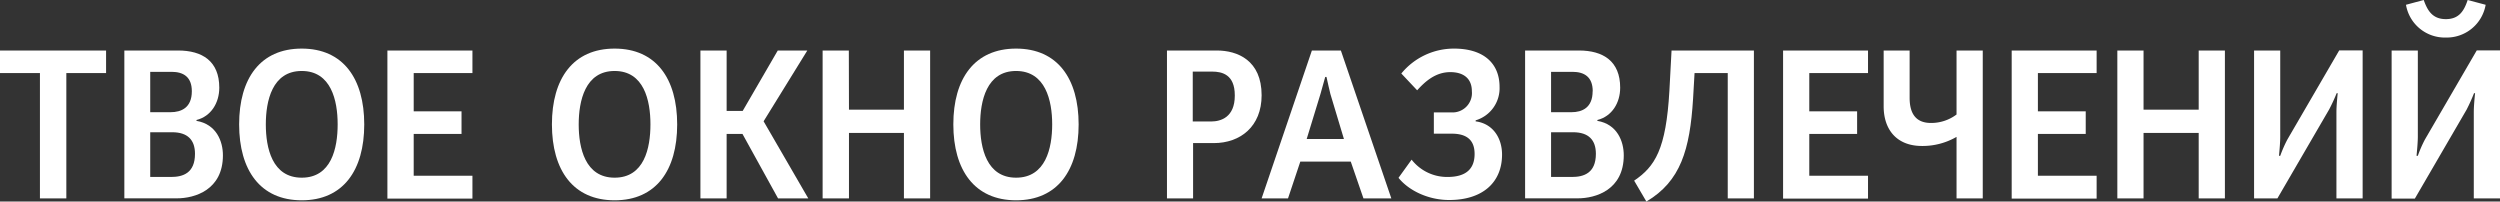<svg xmlns="http://www.w3.org/2000/svg" viewBox="0 0 522.72 42.14"><rect x="0" y="0" width="522.72" height="42.14" fill="#333333" stroke="none"/><defs><style>.cls-1{fill:#fff;}</style></defs><g id="Слой_2" data-name="Слой 2"><g id="Layer_1" data-name="Layer 1"><path class="cls-1" d="M0,10.56H22.18v4.72H13.87v26.2H8.35V15.28H0Z"/><path class="cls-1" d="M45.85,18.33c0,3.18-1.72,6-4.77,6.76v.18c4.16.7,5.53,4.28,5.53,7.2,0,7.24-5.88,9-9.63,9H26V10.56H37.24C42.28,10.56,45.85,12.77,45.85,18.33Zm-5.74.75c0-3-1.76-4.06-4.24-4.06H31.41v8.44h4.24C37.9,23.46,40.11,22.53,40.11,19.08Zm.66,13.08c0-2.87-1.5-4.51-4.77-4.51H31.41V37h4.37C38.26,37,40.77,36.18,40.77,32.16Z"/><path class="cls-1" d="M63.09,10.16c8.65,0,13.07,6.27,13.07,15.86S71.74,41.88,63.09,41.88,50,35.6,50,26,54.43,10.16,63.09,10.16Zm0,4.68c-6.19,0-7.51,6.28-7.51,11.18s1.32,11.13,7.51,11.13S70.6,31,70.6,26,69.23,14.84,63.09,14.84Z"/><path class="cls-1" d="M98.78,15.28H86.5v8h10V28h-10v8.75H98.78v4.77H81V10.56H98.78Z"/><path class="cls-1" d="M128.51,10.16c8.66,0,13.08,6.27,13.08,15.86s-4.42,15.86-13.08,15.86S115.4,35.6,115.4,26,119.86,10.16,128.51,10.16Zm0,4.68c-6.18,0-7.51,6.28-7.51,11.18s1.33,11.13,7.51,11.13S136,31,136,26,134.65,14.84,128.51,14.84Z"/><path class="cls-1" d="M151.93,23.19h3.36l7.33-12.63h6.18l-9.14,14.8L169,41.48h-6.32L155.24,28h-3.31V41.48h-5.48V10.56h5.48Z"/><path class="cls-1" d="M177.51,22.93H189V10.56h5.48V41.48H189V27.79H177.51V41.48H172V10.56h5.48Z"/><path class="cls-1" d="M212.45,10.16c8.66,0,13.08,6.27,13.08,15.86s-4.42,15.86-13.08,15.86S199.33,35.6,199.33,26,203.8,10.16,212.45,10.16Zm0,4.68c-6.18,0-7.51,6.28-7.51,11.18s1.33,11.13,7.51,11.13S220,31,220,26,218.59,14.84,212.45,14.84Z"/><path class="cls-1" d="M263.79,19.92c0,6.54-4.46,10-10,10h-4.33V41.48H244V10.56h10.43C258.71,10.56,263.79,12.59,263.79,19.92Zm-5.61,0c0-4.33-2.65-4.95-4.73-4.95h-4.06V25.4h3.84C255.26,25.4,258.18,24.52,258.18,20Z"/><path class="cls-1" d="M290.91,41.48h-5.83l-2.65-7.69H271.88l-2.57,7.69h-5.52L274.3,10.56h6.06Zm-13.56-25.4h-.26c-.36,1.15-.71,2.69-1,3.58l-2.88,9.41H281l-2.83-9.41C277.93,18.77,277.62,17.23,277.35,16.08Z"/><path class="cls-1" d="M302.67,37c3.93,0,5.65-1.76,5.65-4.81s-1.81-4.24-4.77-4.24H299.8V23.5h3.66a4.05,4.05,0,0,0,4.29-4.42c0-2.69-1.77-4-4.51-4-3.13,0-5.3,2-6.93,3.8L293,15.37a14.22,14.22,0,0,1,11-5.21c6.36,0,9.54,3.22,9.54,8a7,7,0,0,1-5,7v.22c3.58.45,5.52,3.45,5.52,6.94,0,5.83-4.07,9.5-11.05,9.5-4.41,0-8.48-2-10.6-4.64l2.74-3.8A9.41,9.41,0,0,0,302.67,37Z"/><path class="cls-1" d="M338.76,18.33c0,3.18-1.72,6-4.77,6.76v.18c4.15.7,5.52,4.28,5.52,7.2,0,7.24-5.87,9-9.63,9h-11V10.56h11.27C335.18,10.56,338.76,12.77,338.76,18.33Zm-5.74.75c0-3-1.77-4.06-4.24-4.06h-4.47v8.44h4.25C330.81,23.46,333,22.53,333,19.08Zm.66,13.08c0-2.87-1.5-4.51-4.77-4.51h-4.6V37h4.38C331.16,37,333.68,36.18,333.68,32.16Z"/><path class="cls-1" d="M349.05,19l.45-8.44h17.22V41.48h-5.47V15.28h-6.94L354,20.67c-.66,10.65-2.6,17.23-9.76,21.47l-2.56-4.37C346.05,34.81,348.35,31.23,349.05,19Z"/><path class="cls-1" d="M390.58,15.28H378.3v8h10V28h-10v8.75h12.28v4.77H372.82V10.56h17.76Z"/><path class="cls-1" d="M401.85,30.52c-5.21,0-8-3.35-8-8.3V10.56h5.43v9.89c0,2.79.93,5.26,4.46,5.26a8.81,8.81,0,0,0,5.35-1.77V10.56h5.48V41.48h-5.48V28.62A14.19,14.19,0,0,1,401.85,30.52Z"/><path class="cls-1" d="M438.38,15.28H426.1v8h10V28h-10v8.75h12.28v4.77H420.62V10.56h17.76Z"/><path class="cls-1" d="M448.19,22.93h11.53V10.56h5.48V41.48h-5.48V27.79H448.19V41.48h-5.48V10.56h5.48Z"/><path class="cls-1" d="M476.77,28.58c0,1.06-.13,2.65-.26,4h.26a25.88,25.88,0,0,1,1.51-3.44l10.82-18.6H494V41.48h-5.48v-18c0-1.11.13-2.65.27-4h-.22A37.38,37.38,0,0,1,487,22.88l-10.82,18.6H471.3V10.56h5.47Z"/><path class="cls-1" d="M505.54,28.58c0,1.06-.14,2.65-.27,4h.27a24.68,24.68,0,0,1,1.5-3.44l10.82-18.6h4.86V41.48h-5.48v-18c0-1.11.13-2.65.27-4h-.22a37.38,37.38,0,0,1-1.55,3.44l-10.82,18.6h-4.86V10.56h5.48ZM511.41,4c2.74,0,3.8-1.73,4.55-4l3.76,1a8.26,8.26,0,0,1-8.31,6.85A8.24,8.24,0,0,1,503.06,1l3.71-1C507.57,2.25,508.63,4,511.41,4Z"/></g></g></svg>